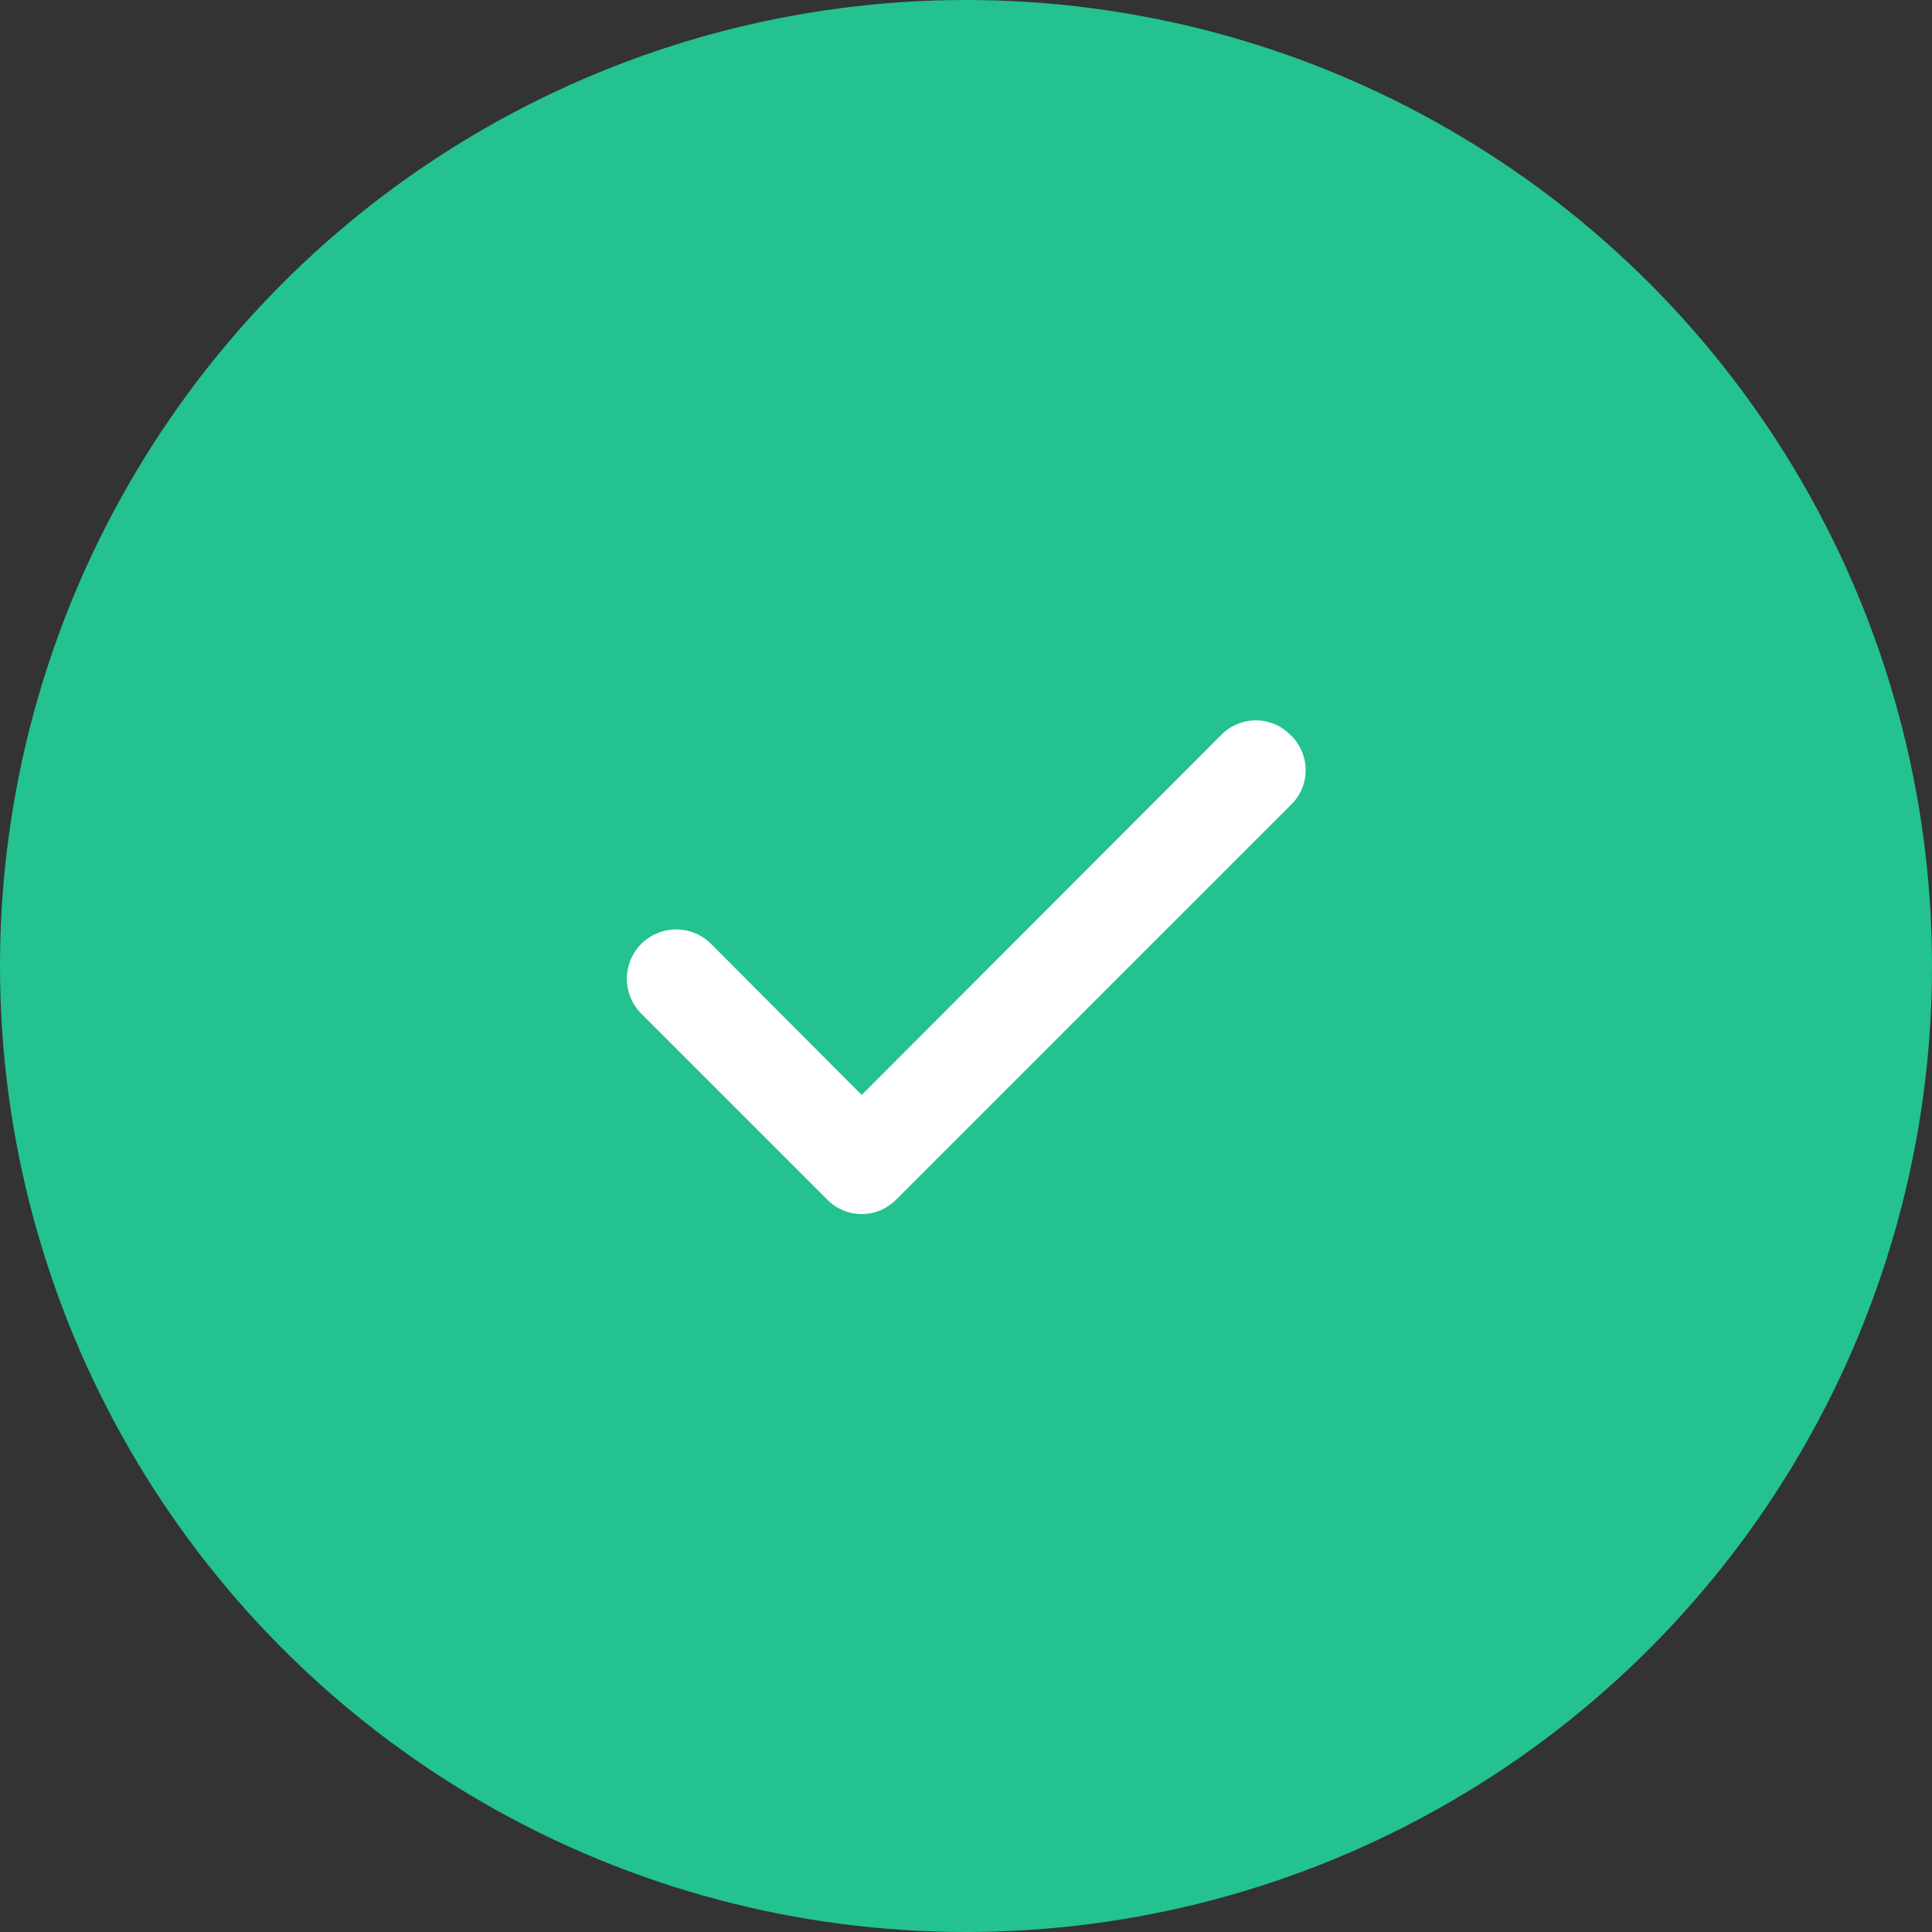 <svg width="40" height="40" viewBox="0 0 40 40" fill="none" xmlns="http://www.w3.org/2000/svg">
<rect x="0" y="0" width="40" height="40" fill="#333333" stroke="none"/>
<circle cx="20" cy="20" r="20" fill="#23C290"/>
<path d="M26.71 15.21C26.617 15.116 26.507 15.042 26.385 14.991C26.263 14.94 26.132 14.914 26 14.914C25.868 14.914 25.738 14.94 25.616 14.991C25.494 15.042 25.383 15.116 25.29 15.21L17.84 22.67L14.71 19.53C14.614 19.437 14.5 19.363 14.375 19.314C14.25 19.265 14.117 19.241 13.983 19.243C13.849 19.245 13.716 19.274 13.593 19.328C13.47 19.381 13.359 19.458 13.265 19.555C13.172 19.651 13.099 19.765 13.05 19.89C13.001 20.015 12.976 20.148 12.979 20.282C12.981 20.417 13.01 20.549 13.063 20.672C13.117 20.795 13.194 20.907 13.29 21L17.13 24.84C17.223 24.934 17.334 25.008 17.456 25.059C17.578 25.11 17.708 25.136 17.84 25.136C17.973 25.136 18.103 25.11 18.225 25.059C18.347 25.008 18.457 24.934 18.55 24.84L26.71 16.68C26.812 16.586 26.893 16.473 26.948 16.346C27.004 16.22 27.032 16.083 27.032 15.945C27.032 15.807 27.004 15.67 26.948 15.544C26.893 15.417 26.812 15.303 26.71 15.21Z" fill="white"/>
</svg>
